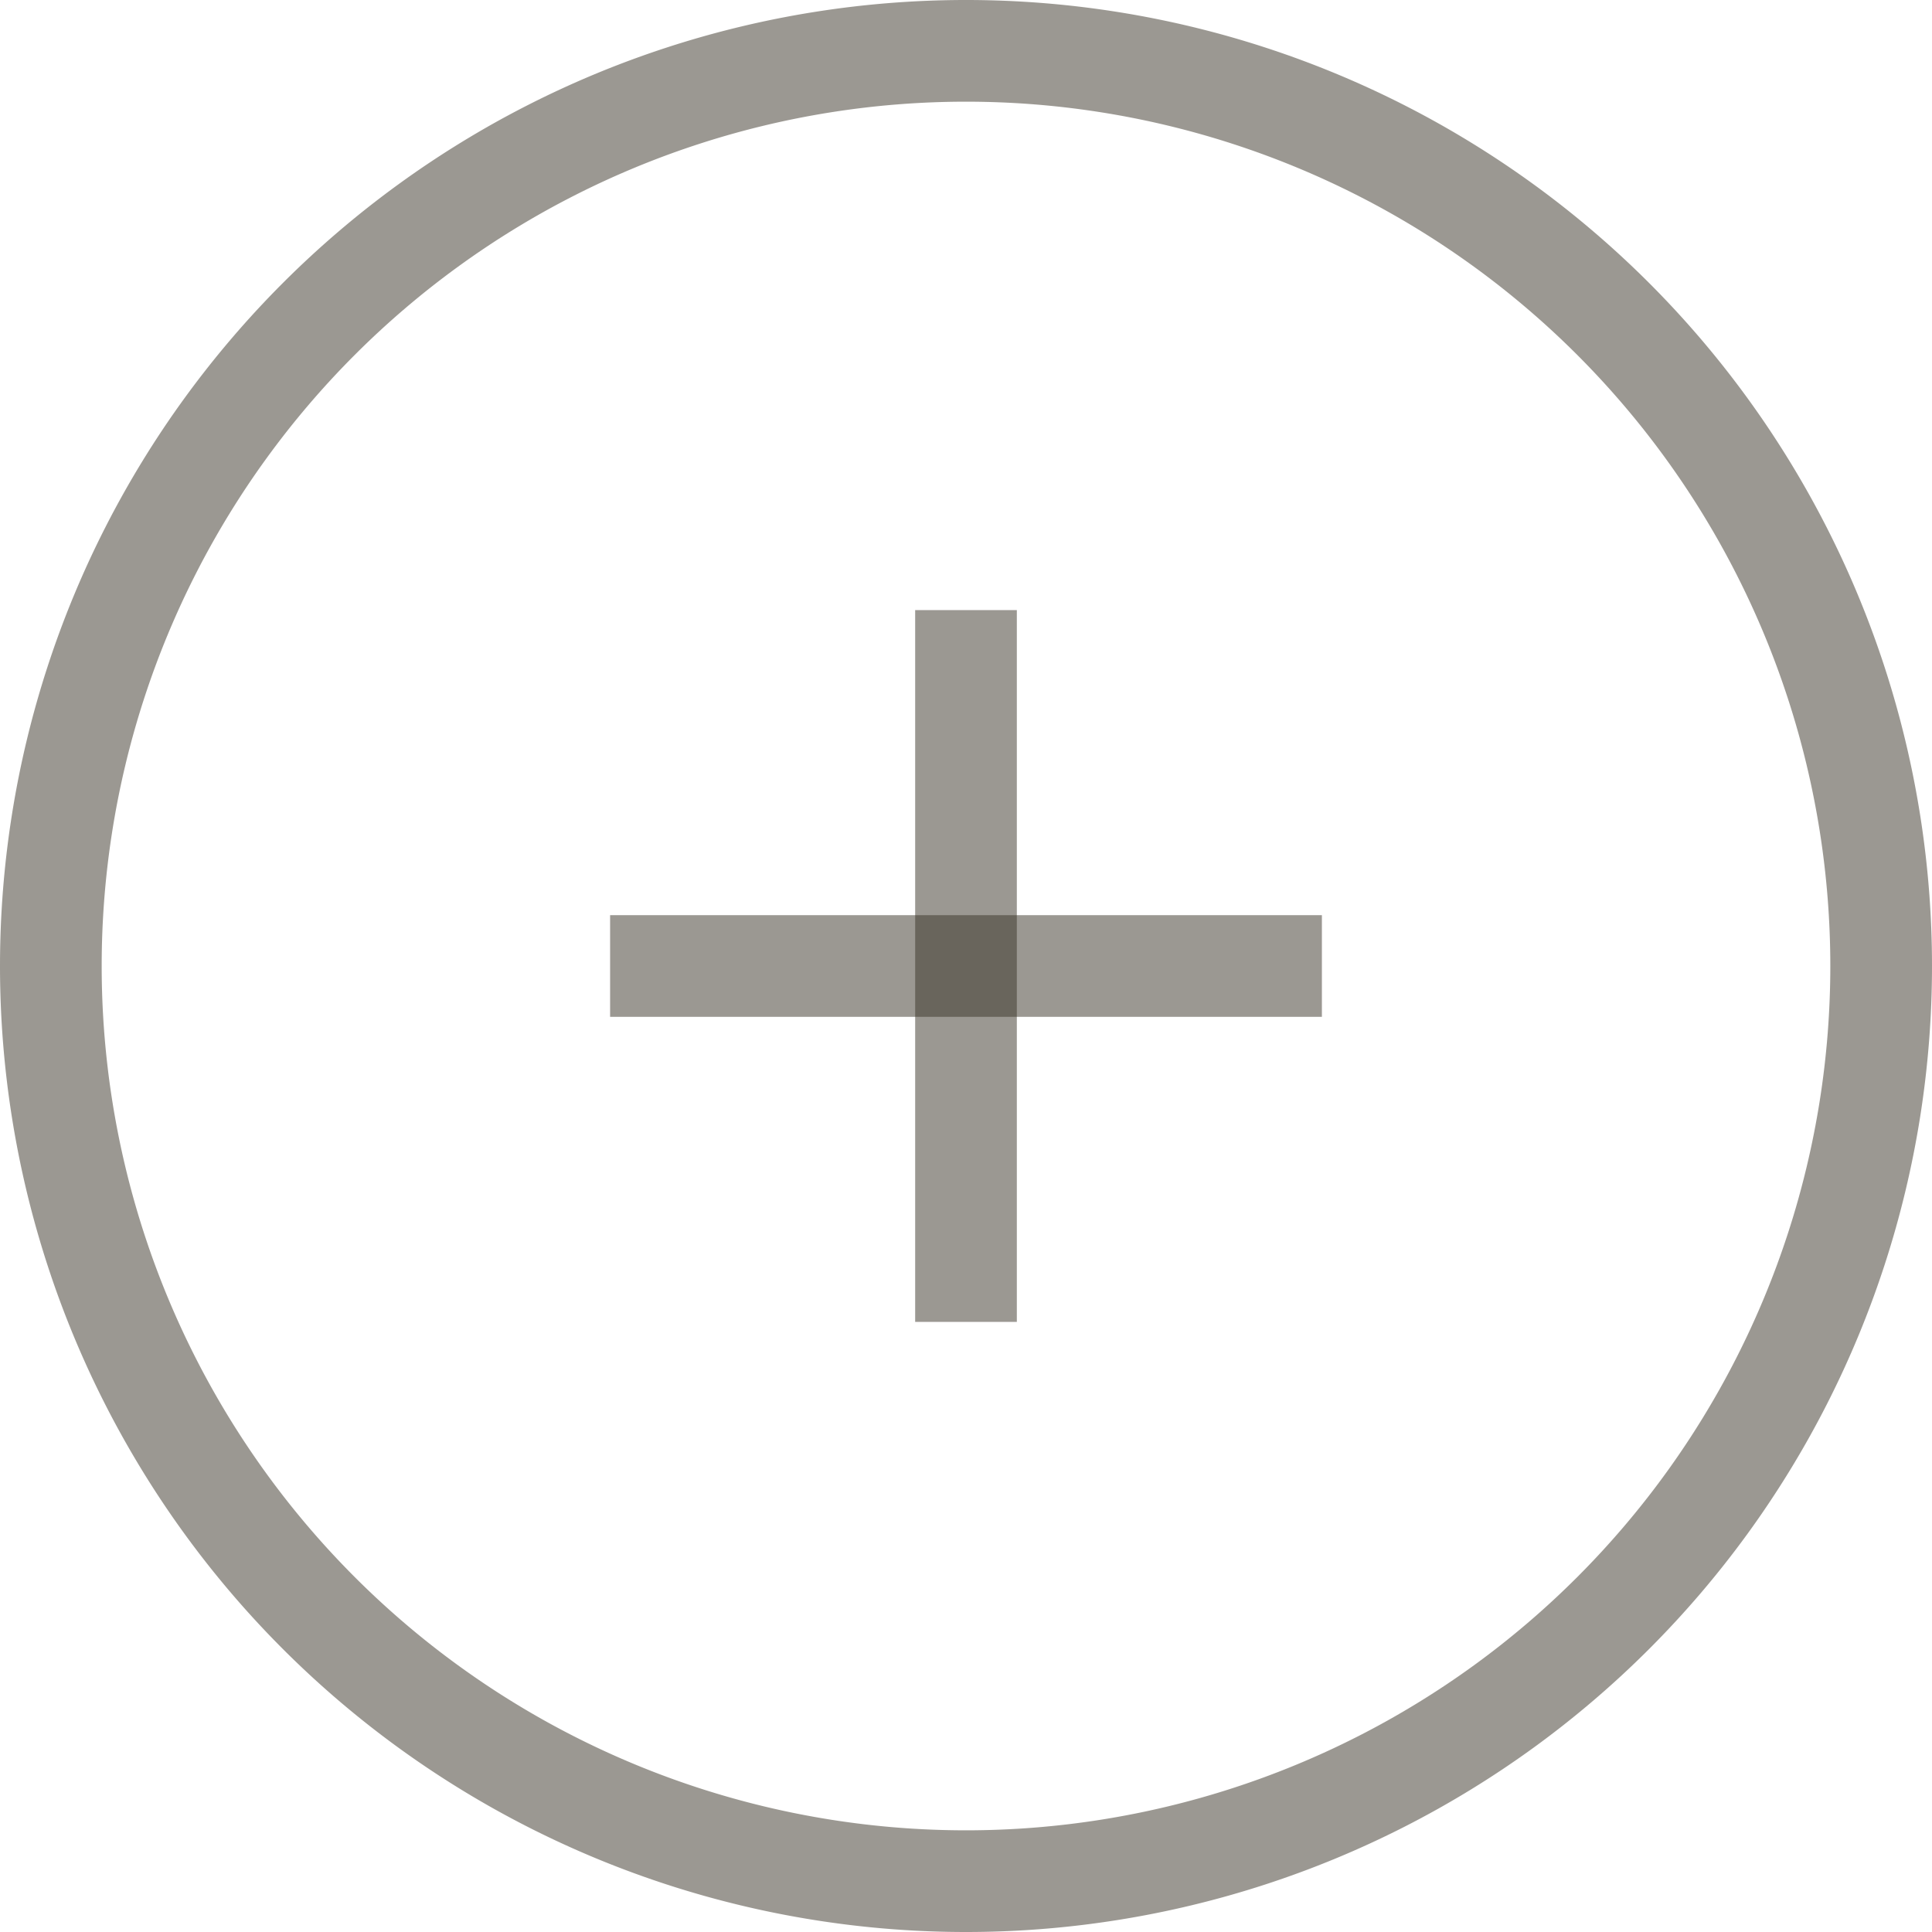 <svg xmlns="http://www.w3.org/2000/svg" viewBox="0 0 19 19" class="design-iconfont">
  <g stroke="#393227" fill="none" fill-rule="evenodd" stroke-opacity=".503">
    <path d="M9.5 0.5A9 9 0 1 0 9.5 18.5A9 9 0 1 0 9.5 0.5Z"/>
    <path d="M6 9.5L13 9.5"/>
    <path transform="rotate(90 9.5 9.5)" d="M6 9.5L13 9.5"/>
  </g>
</svg>
